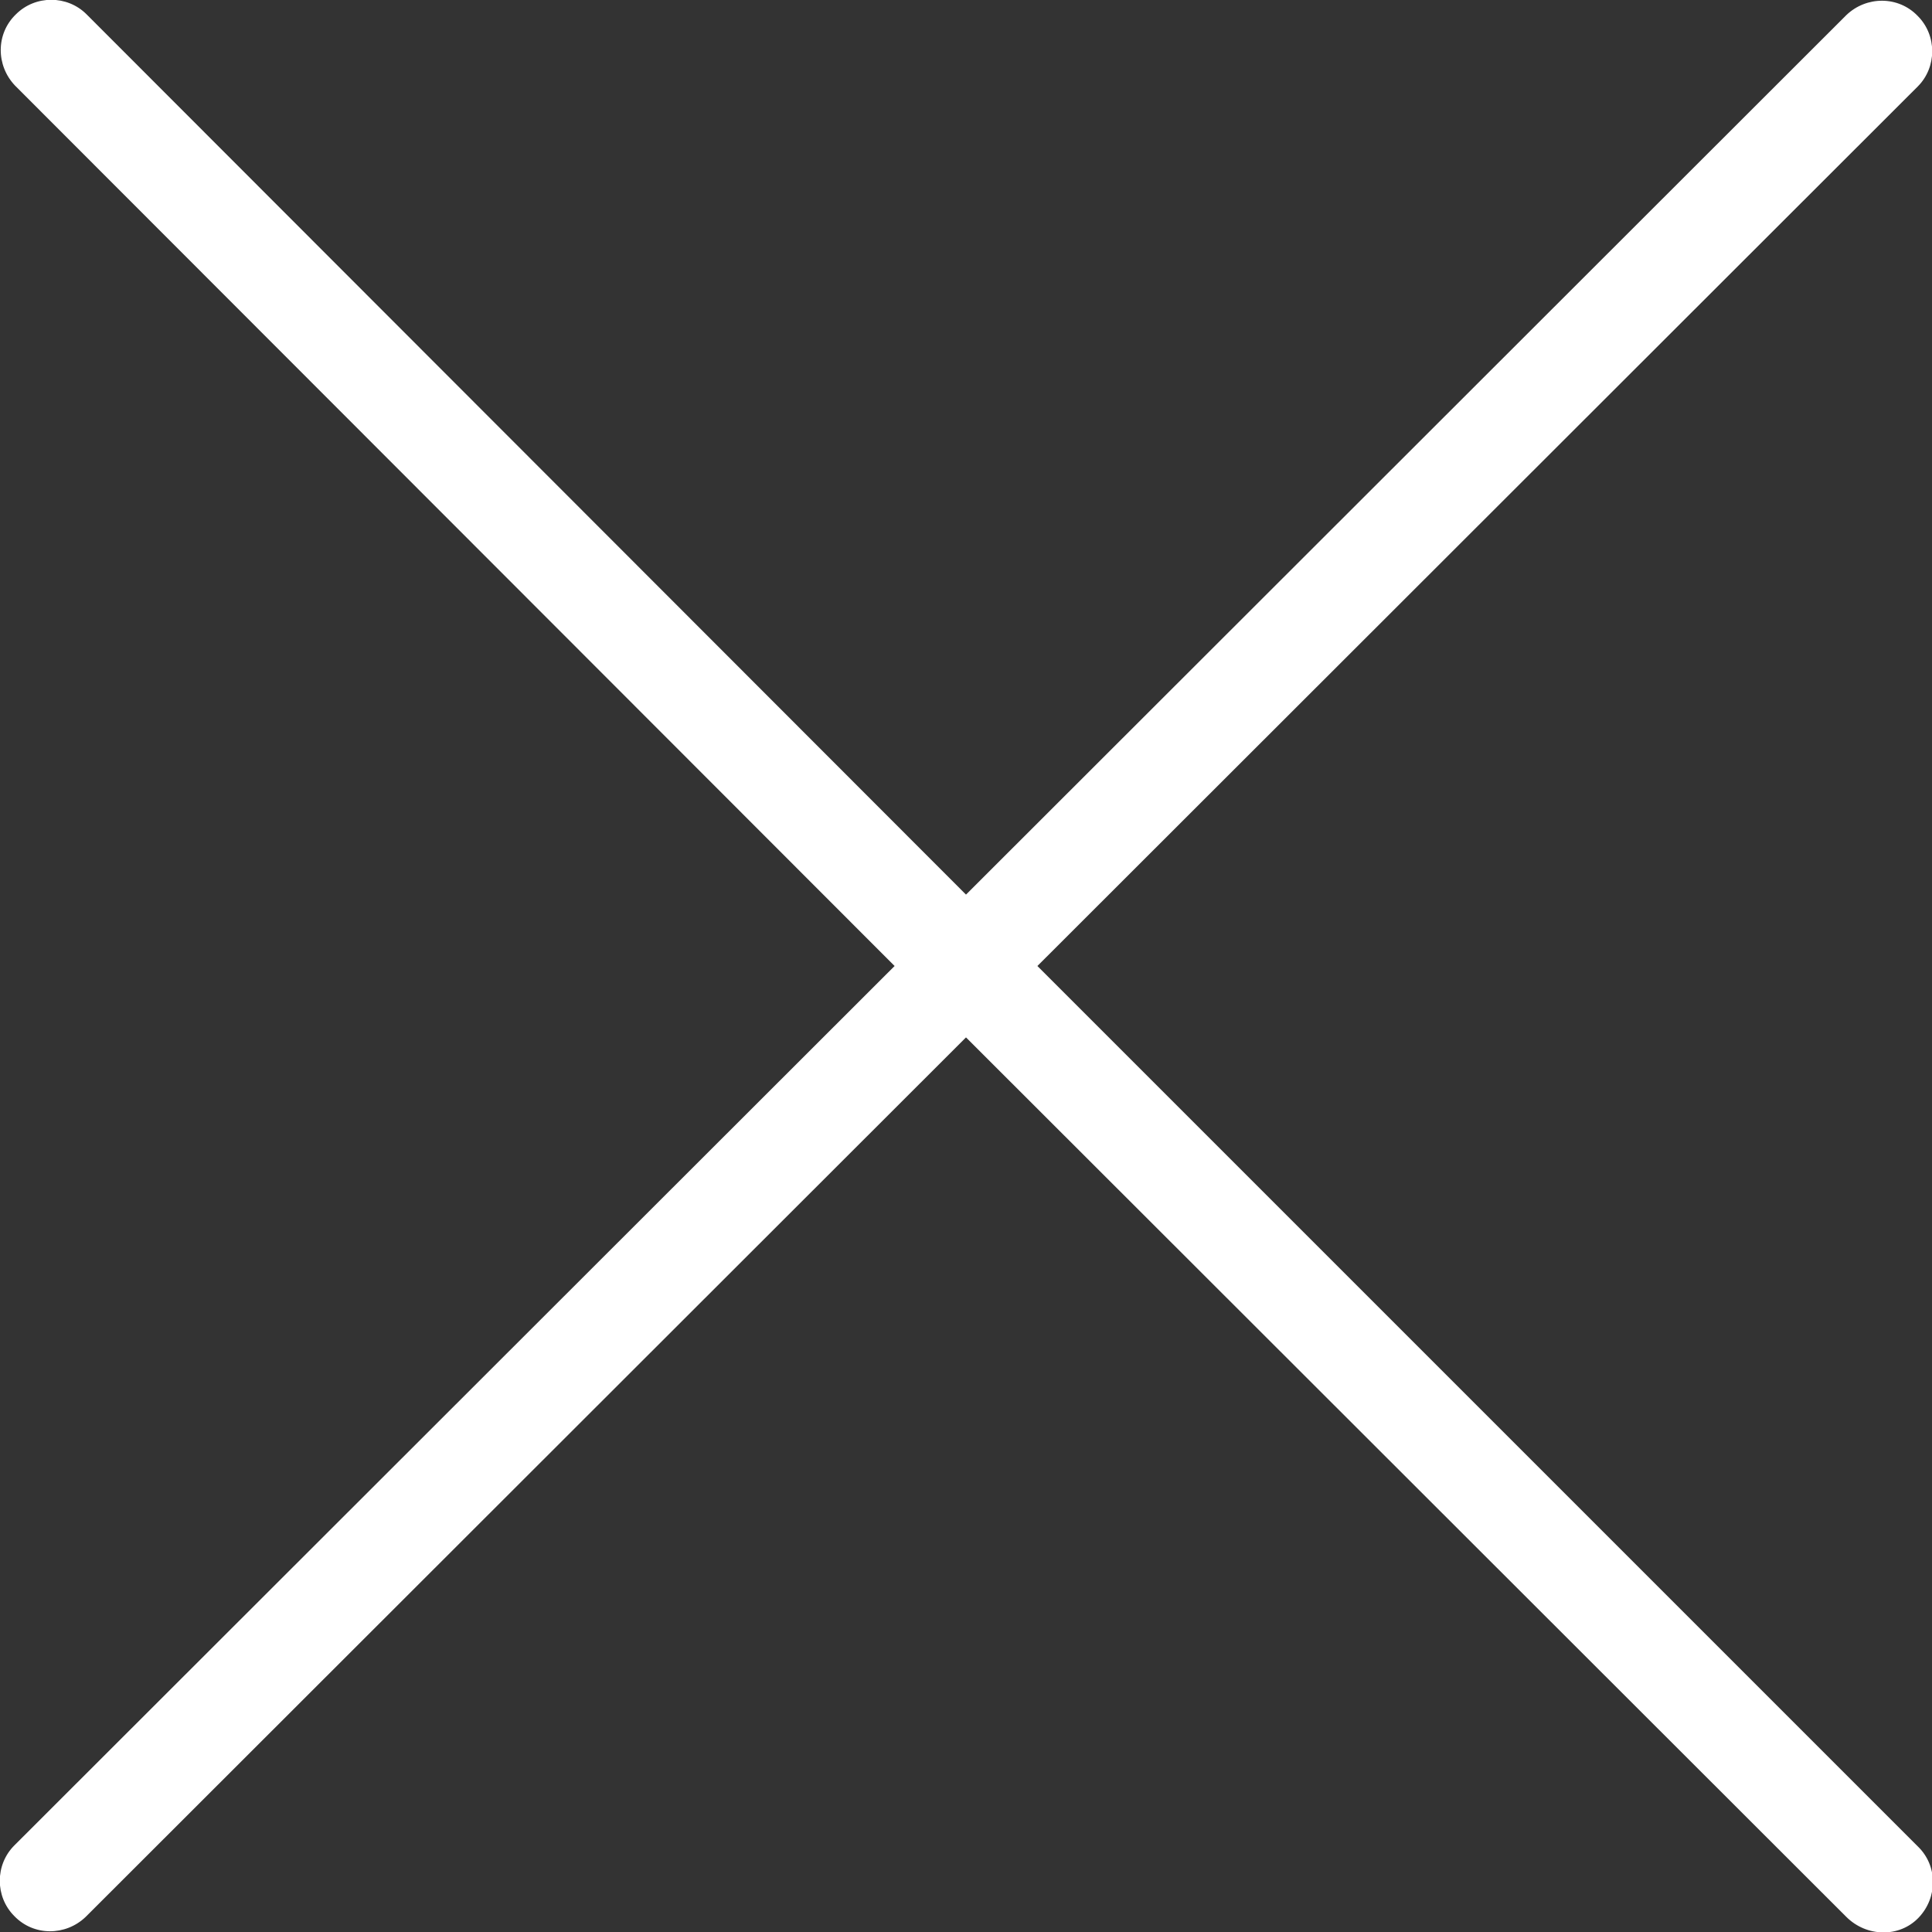 <?xml version="1.0" encoding="utf-8"?>
<!-- Generator: Adobe Illustrator 27.2.0, SVG Export Plug-In . SVG Version: 6.00 Build 0)  -->
<svg version="1.1" id="Layer_1" xmlns="http://www.w3.org/2000/svg" xmlns:xlink="http://www.w3.org/1999/xlink" x="0px" y="0px"
	 viewBox="0 0 230 230" style="enable-background:new 0 0 230 230;" xml:space="preserve">
<rect x="0" y="0" width="230" height="230" fill="#333333" stroke="none"/>
<style type="text/css">
	.st0{fill:#FFFFFF;}
</style>
<path id="X" class="st0" d="M219.8,228.2L115,123.5L10.2,228.2c-2.4,2.3-6.2,2.3-8.5-0.1c-2.3-2.3-2.3-6.1,0-8.4L106.5,115L1.8,10.2
	c-2.3-2.4-2.3-6.2,0.1-8.5c2.3-2.3,6.1-2.3,8.4,0L115,106.5L219.8,1.8c2.4-2.3,6.2-2.3,8.5,0.1c2.3,2.3,2.3,6.1,0,8.4L123.5,115
	l104.8,104.8c2.4,2.3,2.4,6.1,0.1,8.5S222.2,230.6,219.8,228.2C219.8,228.3,219.8,228.3,219.8,228.2z"/>
</svg>
